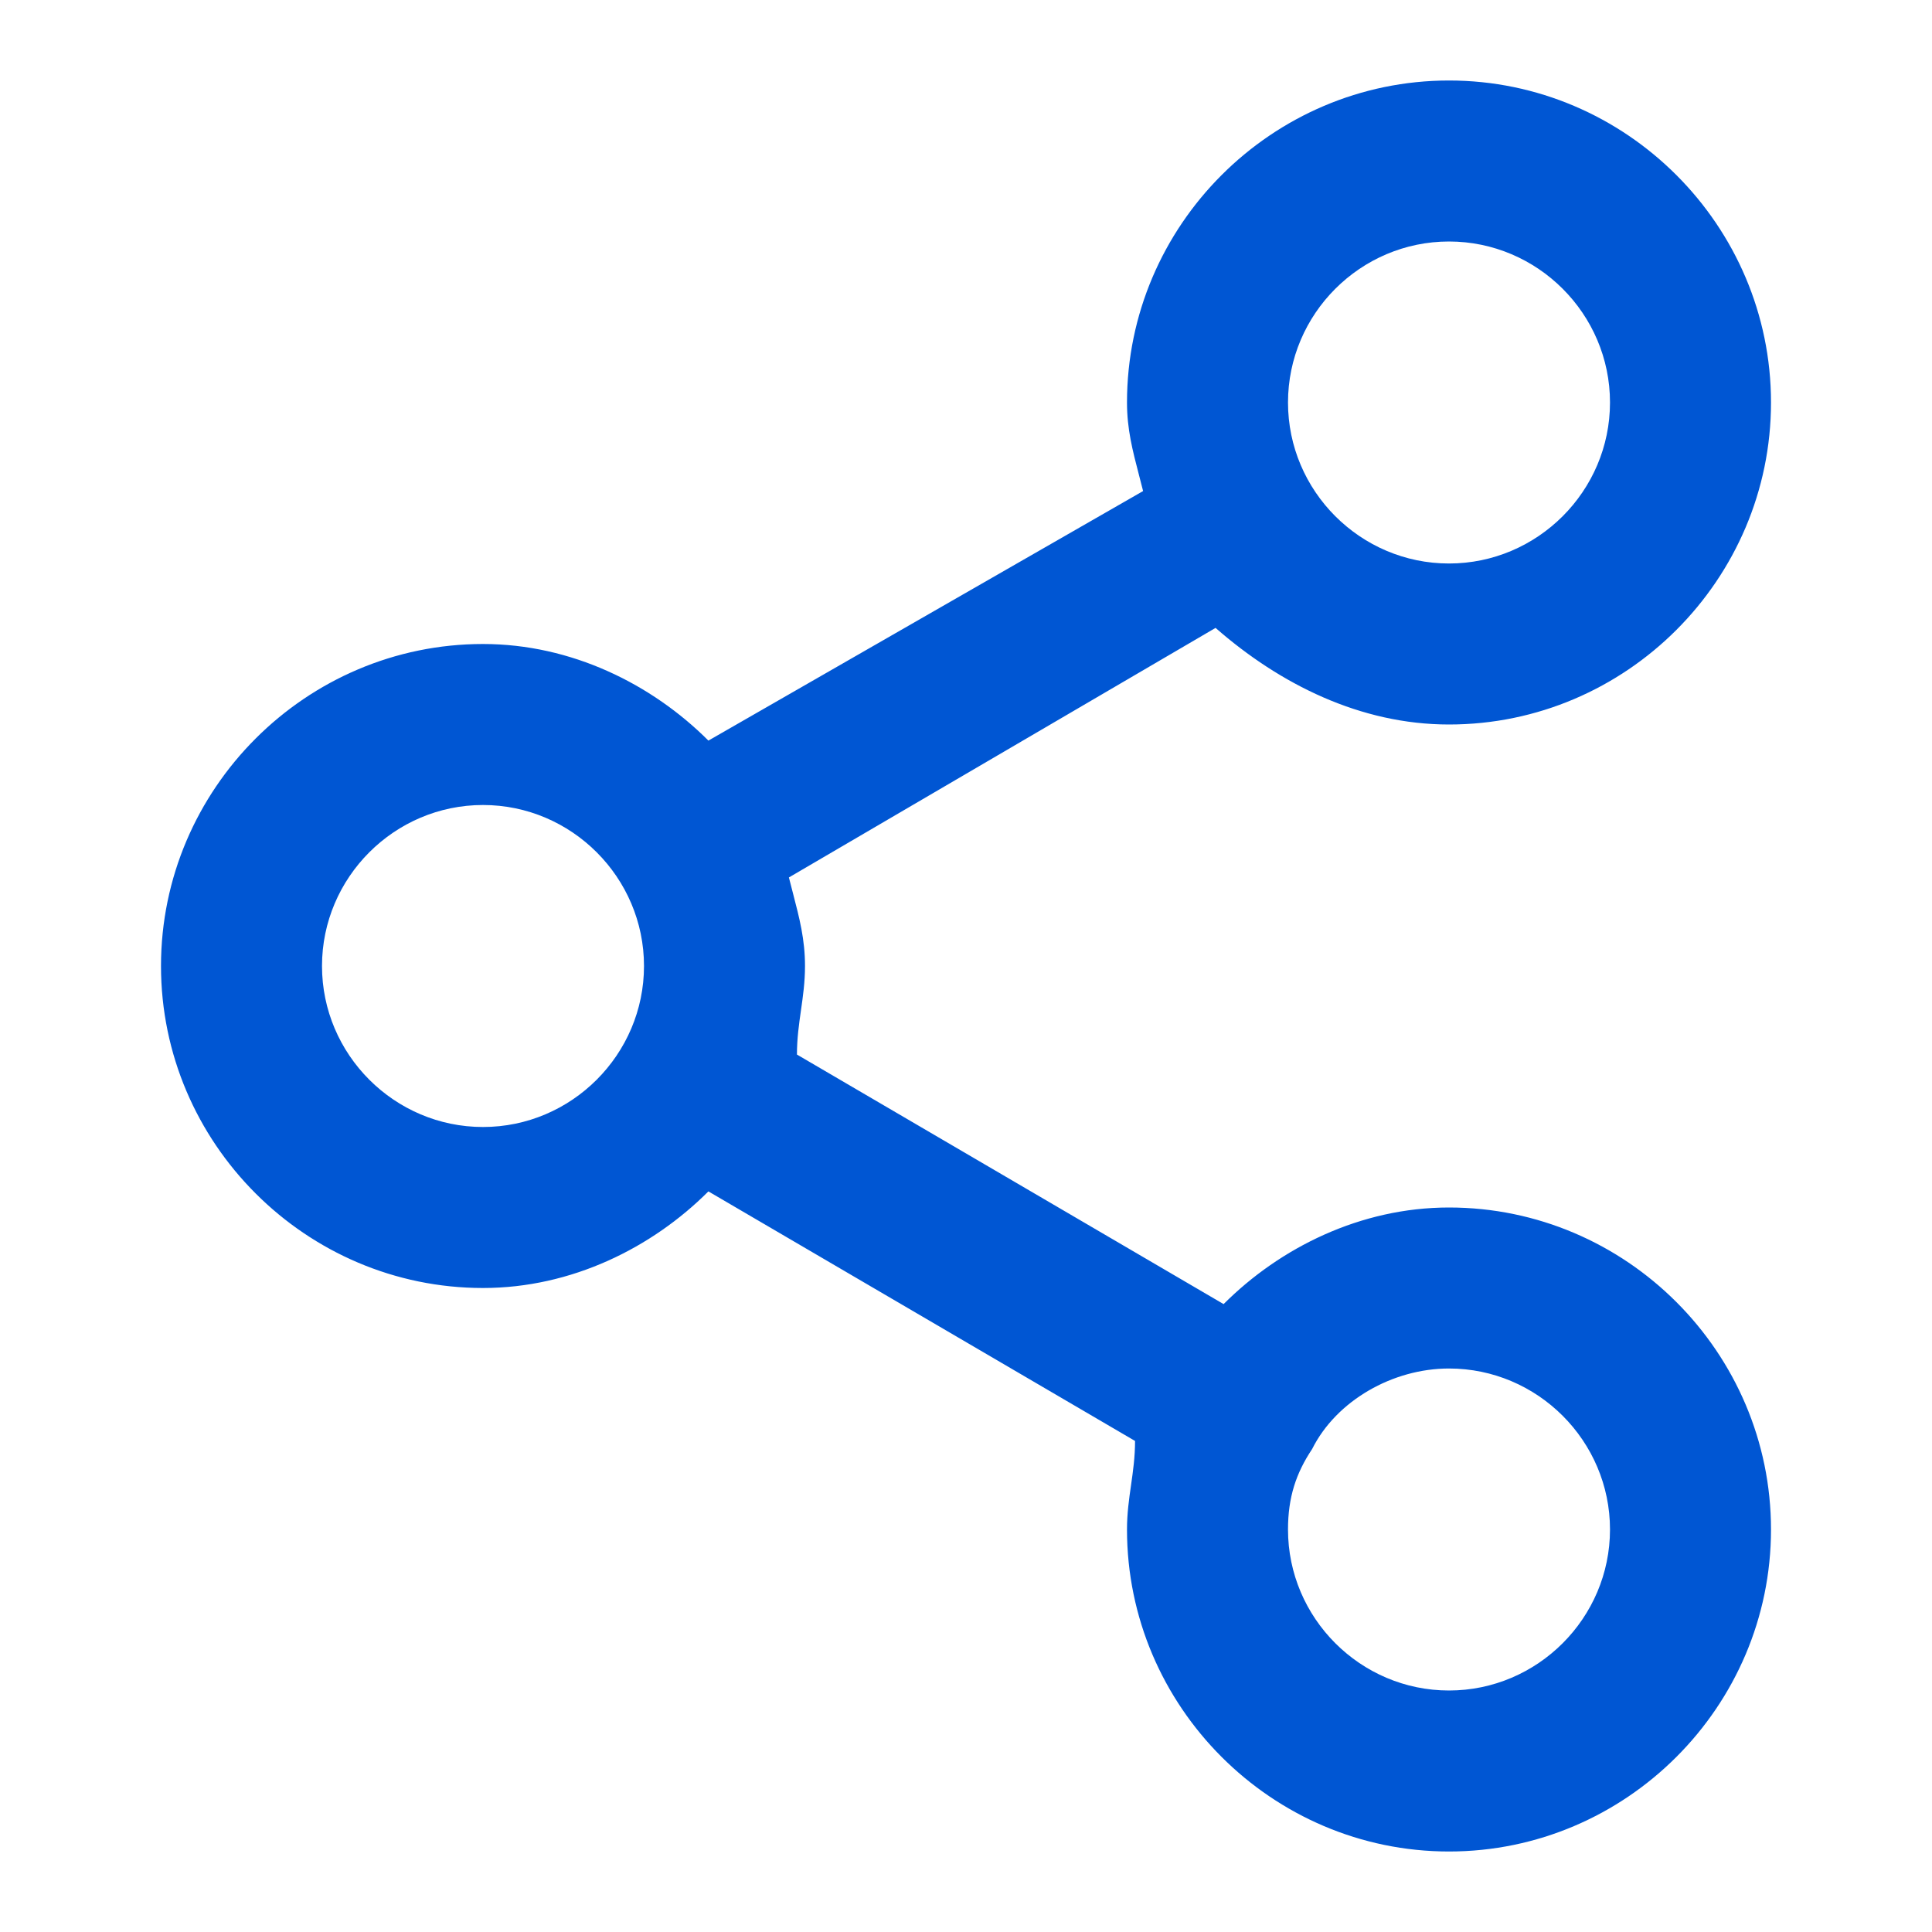 <svg width="24" height="24" viewBox="0 0 24 24" fill="none" xmlns="http://www.w3.org/2000/svg">
<g id="icon / share-2">
<path id="Mask" fill-rule="evenodd" clip-rule="evenodd" d="M15.2 16.2C15.9 15.5 16.9 15 18 15C20.2 15 22 16.8 22 19C22 21.2 20.2 23 18 23C15.8 23 14 21.2 14 19C14 18.8 14.025 18.625 14.05 18.45C14.075 18.275 14.1 18.1 14.1 17.9L8.8 14.8C8.1 15.5 7.1 16 6 16C3.8 16 2 14.2 2 12C2 9.8 3.8 8 6 8C7.1 8 8.1 8.5 8.8 9.2L14.2 6.1C14.183 6.031 14.166 5.966 14.149 5.902C14.069 5.594 14 5.331 14 5C14 2.8 15.8 1 18 1C20.2 1 22 2.8 22 5C22 7.2 20.2 9 18 9C16.9 9 15.9 8.5 15.1 7.8L9.8 10.9C9.817 10.969 9.834 11.034 9.851 11.098C9.931 11.406 10 11.669 10 12C10 12.2 9.975 12.375 9.95 12.55L9.95 12.55C9.925 12.725 9.9 12.9 9.9 13.1L15.2 16.2ZM20 5C20 3.9 19.1 3 18 3C16.9 3 16 3.9 16 5C16 6.1 16.9 7 18 7C19.1 7 20 6.1 20 5ZM6 14C4.9 14 4 13.1 4 12C4 10.9 4.9 10 6 10C7.1 10 8 10.9 8 12C8 13.1 7.1 14 6 14ZM16 19C16 20.1 16.9 21 18 21C19.1 21 20 20.1 20 19C20 17.9 19.1 17 18 17C17.3 17 16.6 17.4 16.3 18C16.1 18.3 16 18.6 16 19Z" fill="#0056D3"/>
</g>
</svg>
